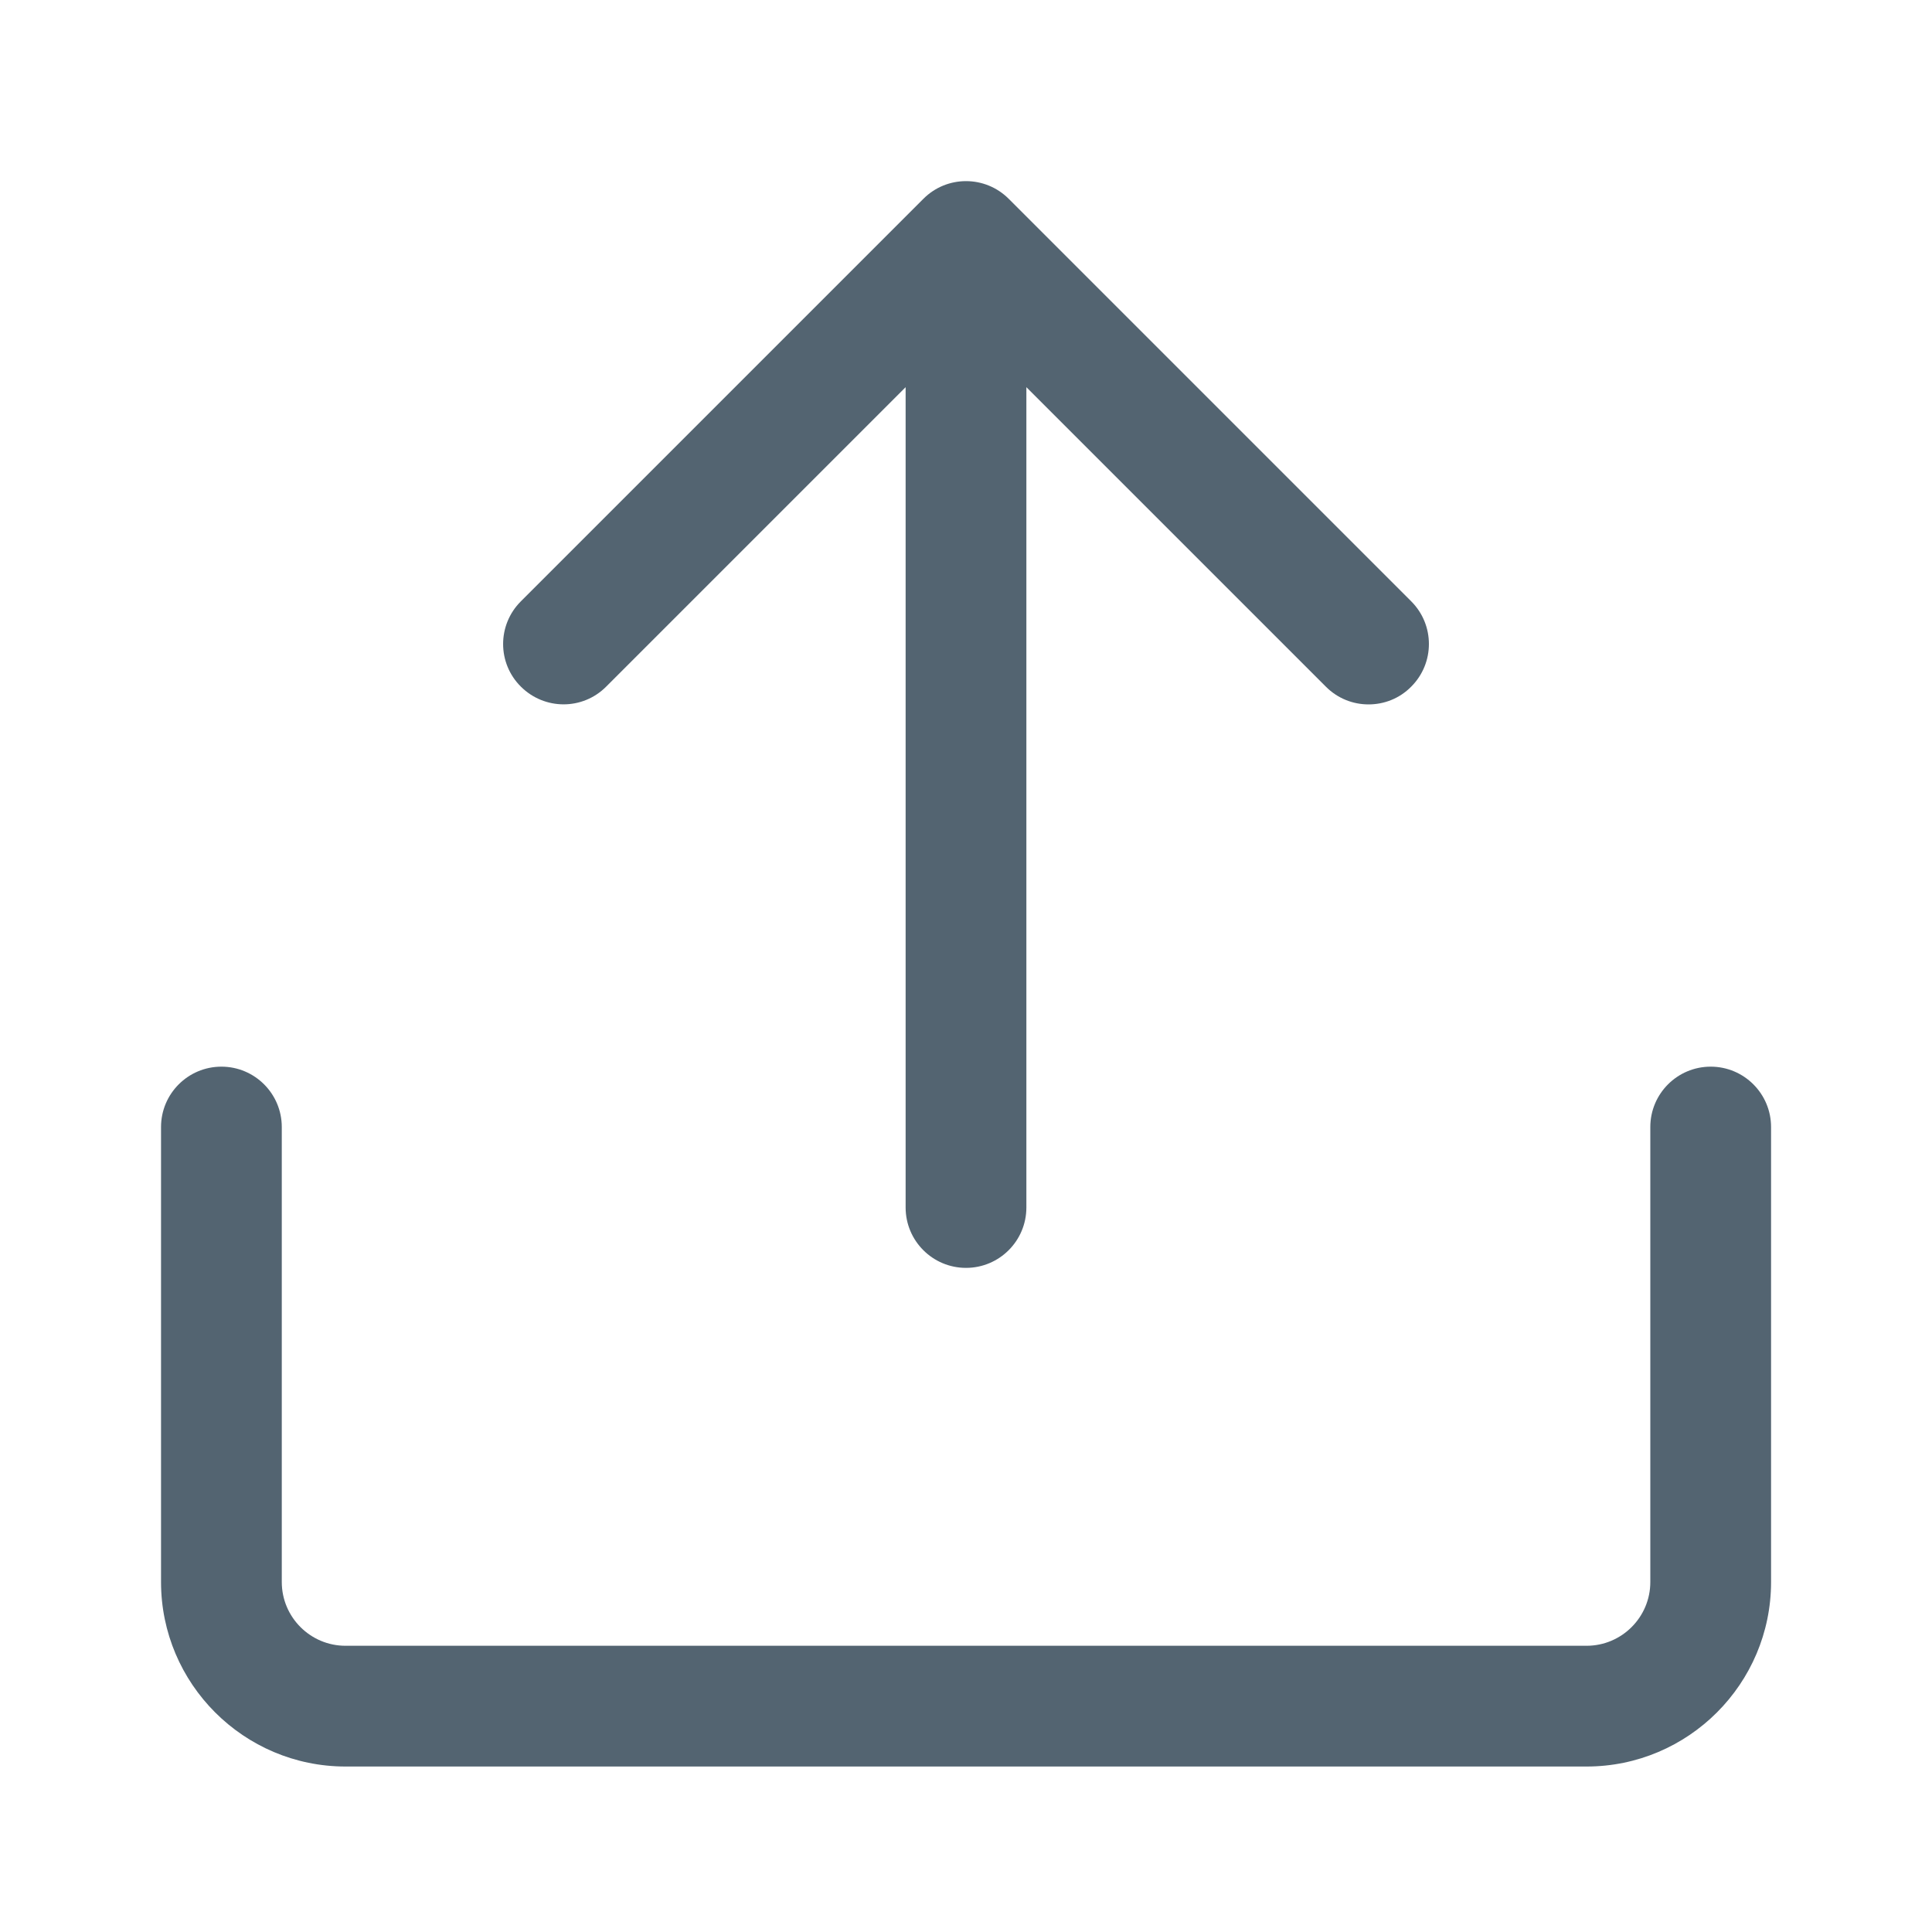 <svg width="20" height="20" viewBox="0 0 20 20" fill="none" xmlns="http://www.w3.org/2000/svg">
<path d="M14.609 6.225L10.442 2.058C10.198 1.814 9.802 1.814 9.559 2.058L5.392 6.225C5.147 6.469 5.147 6.865 5.392 7.108C5.637 7.352 6.031 7.353 6.275 7.108L9.375 4.008V12.5C9.375 12.845 9.655 13.125 10 13.125C10.345 13.125 10.625 12.845 10.625 12.5V4.008L13.725 7.108C13.847 7.231 14.007 7.292 14.167 7.292C14.327 7.292 14.487 7.232 14.609 7.108C14.853 6.864 14.853 6.469 14.609 6.225Z" fill="#536471"/>
<path d="M16.424 18.287H3.577C2.524 18.287 1.667 17.43 1.667 16.377V11.667C1.667 11.322 1.947 11.042 2.292 11.042C2.637 11.042 2.917 11.322 2.917 11.667V16.377C2.917 16.741 3.213 17.037 3.577 17.037H16.424C16.788 17.037 17.084 16.741 17.084 16.377V11.667C17.084 11.322 17.364 11.042 17.709 11.042C18.054 11.042 18.334 11.322 18.334 11.667V16.377C18.334 17.43 17.477 18.287 16.424 18.287Z" fill="#536471"/>
</svg>
